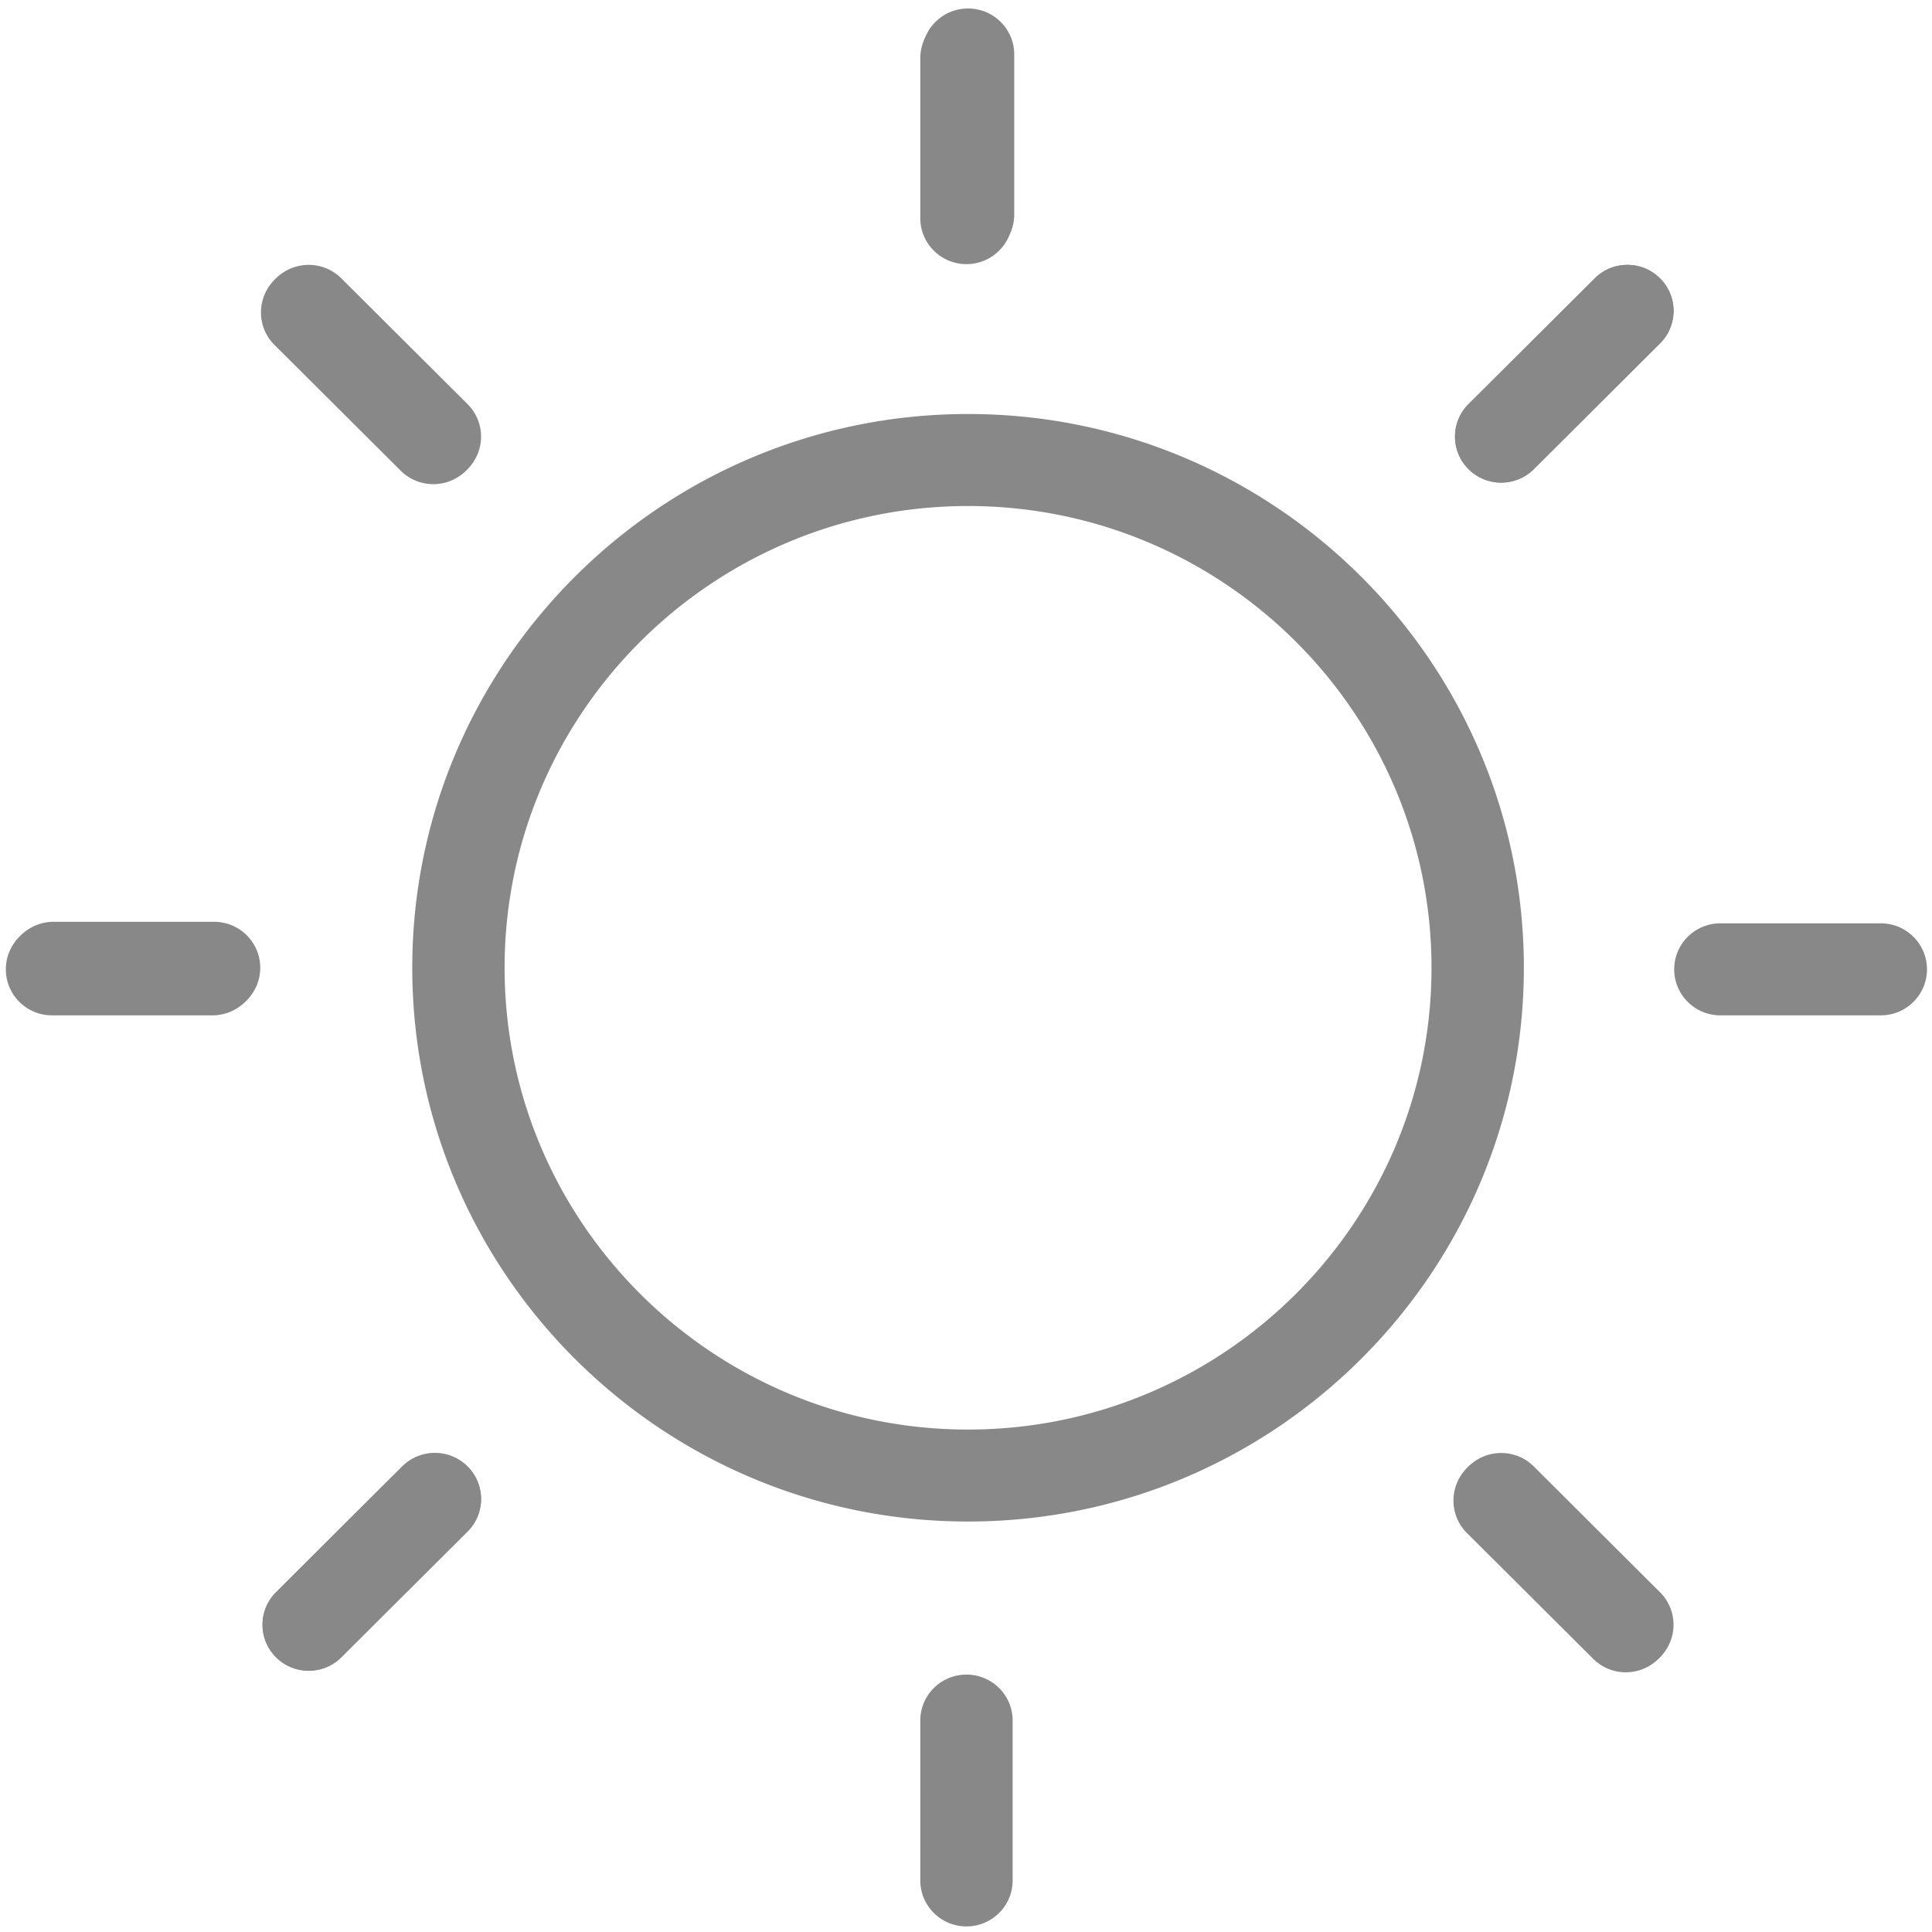 <?xml version="1.0" standalone="no"?><!DOCTYPE svg PUBLIC "-//W3C//DTD SVG 1.1//EN" "http://www.w3.org/Graphics/SVG/1.1/DTD/svg11.dtd"><svg t="1689992924450" class="icon" viewBox="0 0 1024 1024" version="1.1" xmlns="http://www.w3.org/2000/svg" p-id="1641" xmlns:xlink="http://www.w3.org/1999/xlink" width="200" height="200"><path d="M513.096 806.441c-162.438 0-294.586-131.659-294.586-293.513 0-161.835 132.149-293.495 294.586-293.495 162.435 0 294.578 131.659 294.578 293.495 0 161.854-132.143 293.513-294.578 293.513z m0-538.239c-135.443 0-245.646 109.785-245.646 244.729 0 134.96 110.2 244.764 245.646 244.764 135.442 0 245.629-109.804 245.629-244.764 0-134.944-110.188-244.729-245.629-244.729zM513.096 137.993c-13.514 0-24.466-10.92-24.466-24.391V28.875c0-13.471 10.952-24.375 24.466-24.375 13.521 0 24.475 10.904 24.475 24.375v84.728c0 13.47-10.956 24.39-24.475 24.39zM113.459 537.321H28.424c-13.513 0-24.466-10.903-24.466-24.374 0-13.473 10.954-24.375 24.466-24.375h85.036c13.521 0 24.475 10.901 24.475 24.375-0.001 13.471-10.955 24.374-24.476 24.374zM862.541 885.517c-6.27 0-12.537-2.365-17.307-7.135l-66.872-66.639c-9.567-9.536-9.567-24.977 0-34.479 9.556-9.535 25.061-9.535 34.611 0l66.854 66.64c9.569 9.521 9.569 24.958 0 34.479-4.764 4.766-11.034 7.134-17.286 7.134zM230.505 255.798a24.443 24.443 0 0 1-17.306-7.152l-66.89-66.638c-9.553-9.52-9.553-24.958 0-34.478 9.563-9.521 25.05-9.521 34.604 0l66.888 66.638c9.562 9.52 9.562 24.958 0 34.478-4.775 4.768-11.036 7.152-17.296 7.152zM163.6 885.534c-6.26 0-12.529-2.385-17.306-7.152-9.553-9.504-9.553-24.958 0-34.479l66.888-66.64c9.563-9.52 25.05-9.52 34.611 0 9.553 9.521 9.553 24.958 0 34.479l-66.896 66.639a24.406 24.406 0 0 1-17.297 7.153zM795.637 255.798c-6.271 0-12.537-2.384-17.308-7.136-9.567-9.537-9.567-24.958 0-34.478l66.905-66.655c9.555-9.52 25.059-9.52 34.595 0 9.569 9.537 9.569 24.975 0 34.478l-66.889 66.655a24.499 24.499 0 0 1-17.303 7.136z" fill="#888888" p-id="1642"></path><path d="M795.67 255.798a24.414 24.414 0 0 1-17.289-7.152c-9.555-9.52-9.555-24.958 0-34.478l66.889-66.638c9.553-9.521 25.041-9.521 34.595 0 9.569 9.52 9.569 24.958 0 34.478l-66.889 66.638c-4.77 4.768-11.037 7.152-17.306 7.152zM163.634 885.517c-6.271 0-12.521-2.365-17.306-7.135-9.563-9.521-9.563-24.958 0-34.479l66.888-66.64c9.562-9.52 25.05-9.52 34.603 0 9.563 9.521 9.563 24.958 0 34.479l-66.888 66.639c-4.776 4.768-11.037 7.136-17.297 7.136zM861.707 886.351c-6.253 0-12.521-2.384-17.289-7.15l-66.889-66.64c-9.554-9.521-9.554-24.957 0-34.479 9.569-9.52 25.041-9.52 34.611 0l66.854 66.639c9.568 9.536 9.568 24.977 0 34.479-4.765 4.767-11.035 7.151-17.287 7.151zM229.672 256.615a24.457 24.457 0 0 1-17.297-7.136l-66.89-66.655c-9.562-9.503-9.562-24.958 0-34.478 9.555-9.52 25.042-9.52 34.604 0L246.978 215c9.563 9.503 9.563 24.958 0 34.478a24.469 24.469 0 0 1-17.306 7.137zM512.238 1021.044c-13.513 0-24.466-10.92-24.466-24.374l0.008-84.728c0-13.473 10.962-24.375 24.466-24.375 13.521 0 24.476 10.921 24.476 24.375v84.728c-0.002 13.471-10.972 24.374-24.484 24.374zM512.238 139.994c-13.513 0-24.466-10.903-24.466-24.375V30.892c0-13.471 10.954-24.391 24.466-24.391 13.513 0 24.482 10.92 24.482 24.391v84.727c0 13.471-10.97 24.375-24.482 24.375zM112.6 538.155H27.565c-13.521 0-24.466-10.92-24.466-24.375 0-13.473 10.945-24.393 24.466-24.393H112.6c13.521 0 24.477 10.92 24.477 24.393-0.002 13.455-10.956 24.375-24.477 24.375zM996.866 538.155h-85.025c-13.538 0-24.477-10.938-24.477-24.394 0-13.471 10.954-24.374 24.477-24.374h85.025c13.521 0 24.477 10.92 24.477 24.393 0 13.455-10.97 24.375-24.477 24.375z" fill="#888888" p-id="1643"></path></svg>
